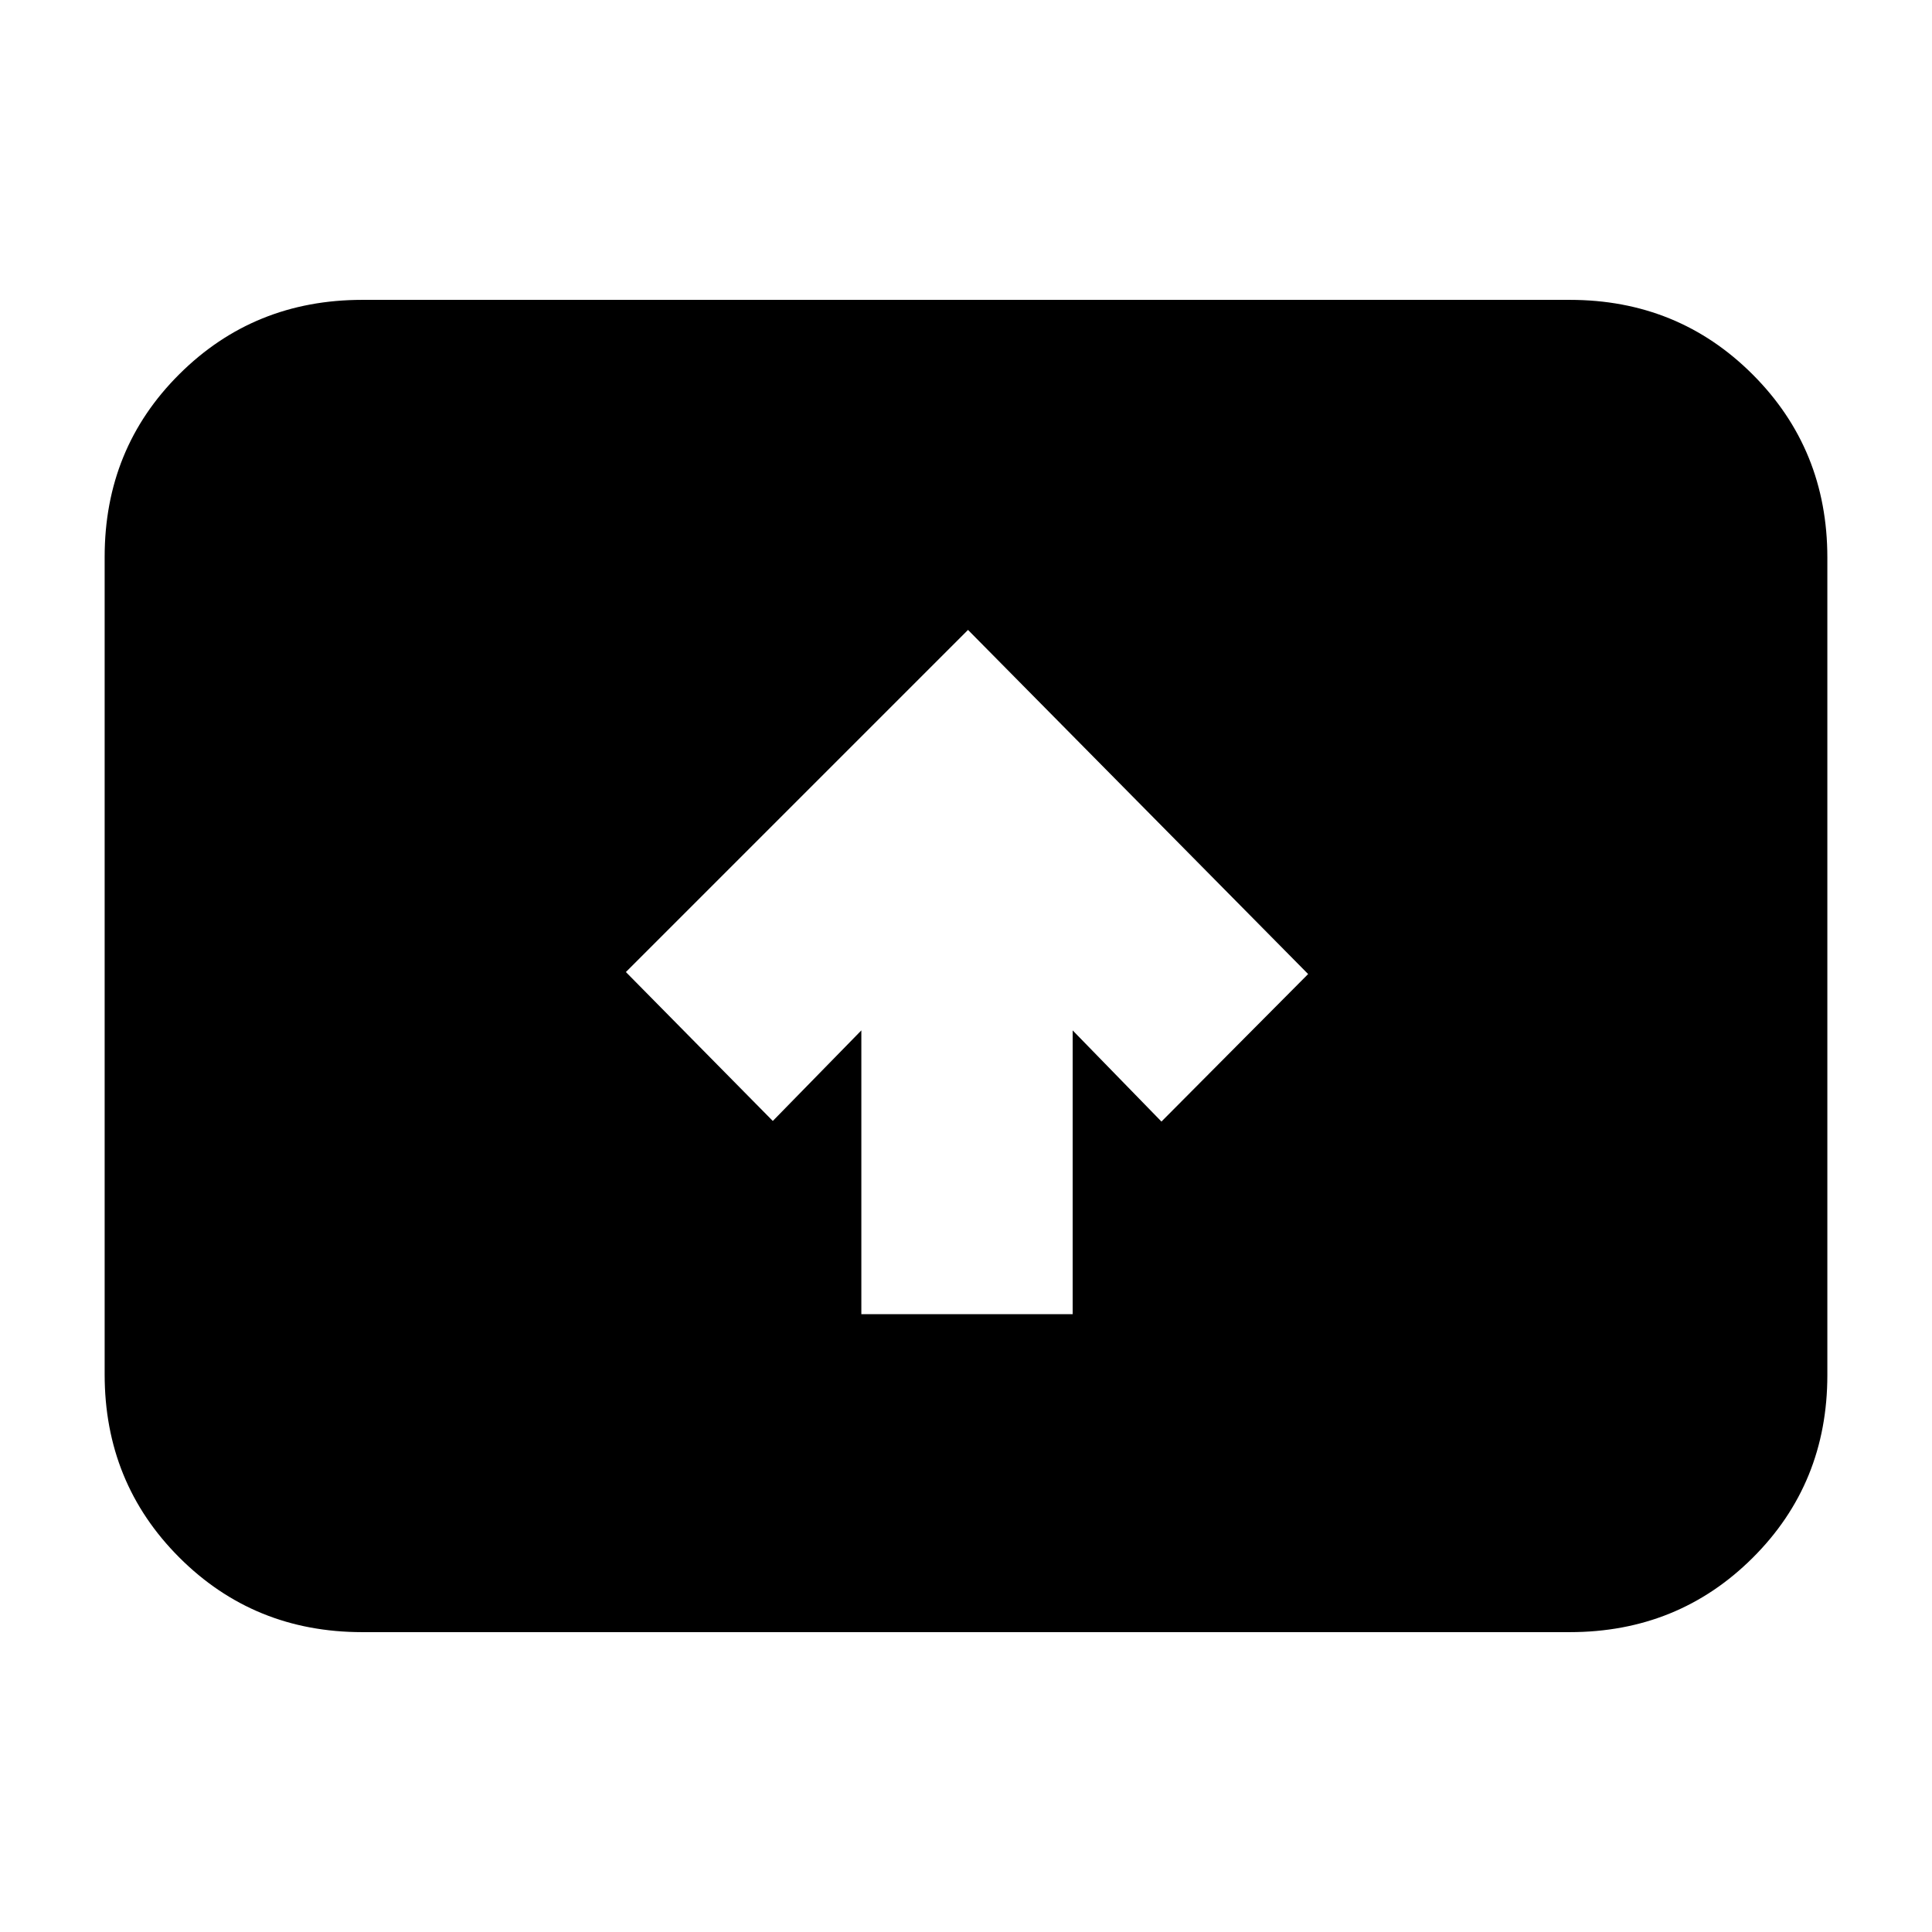 <svg xmlns="http://www.w3.org/2000/svg" height="20" viewBox="0 -960 960 960" width="20"><path d="M428-307h105v-141l44.12 45.3L650-476 481-647 311-477l73 74 44-45v141ZM180-149q-53.82 0-90.91-37.1Q52-223.2 52-277.04v-406.24q0-53.85 37.09-90.78Q126.18-811 180-811h600q53.83 0 90.91 37.1Q908-736.8 908-682.96v406.24q0 53.84-37.09 90.78Q833.83-149 780-149H180Z"/></svg>